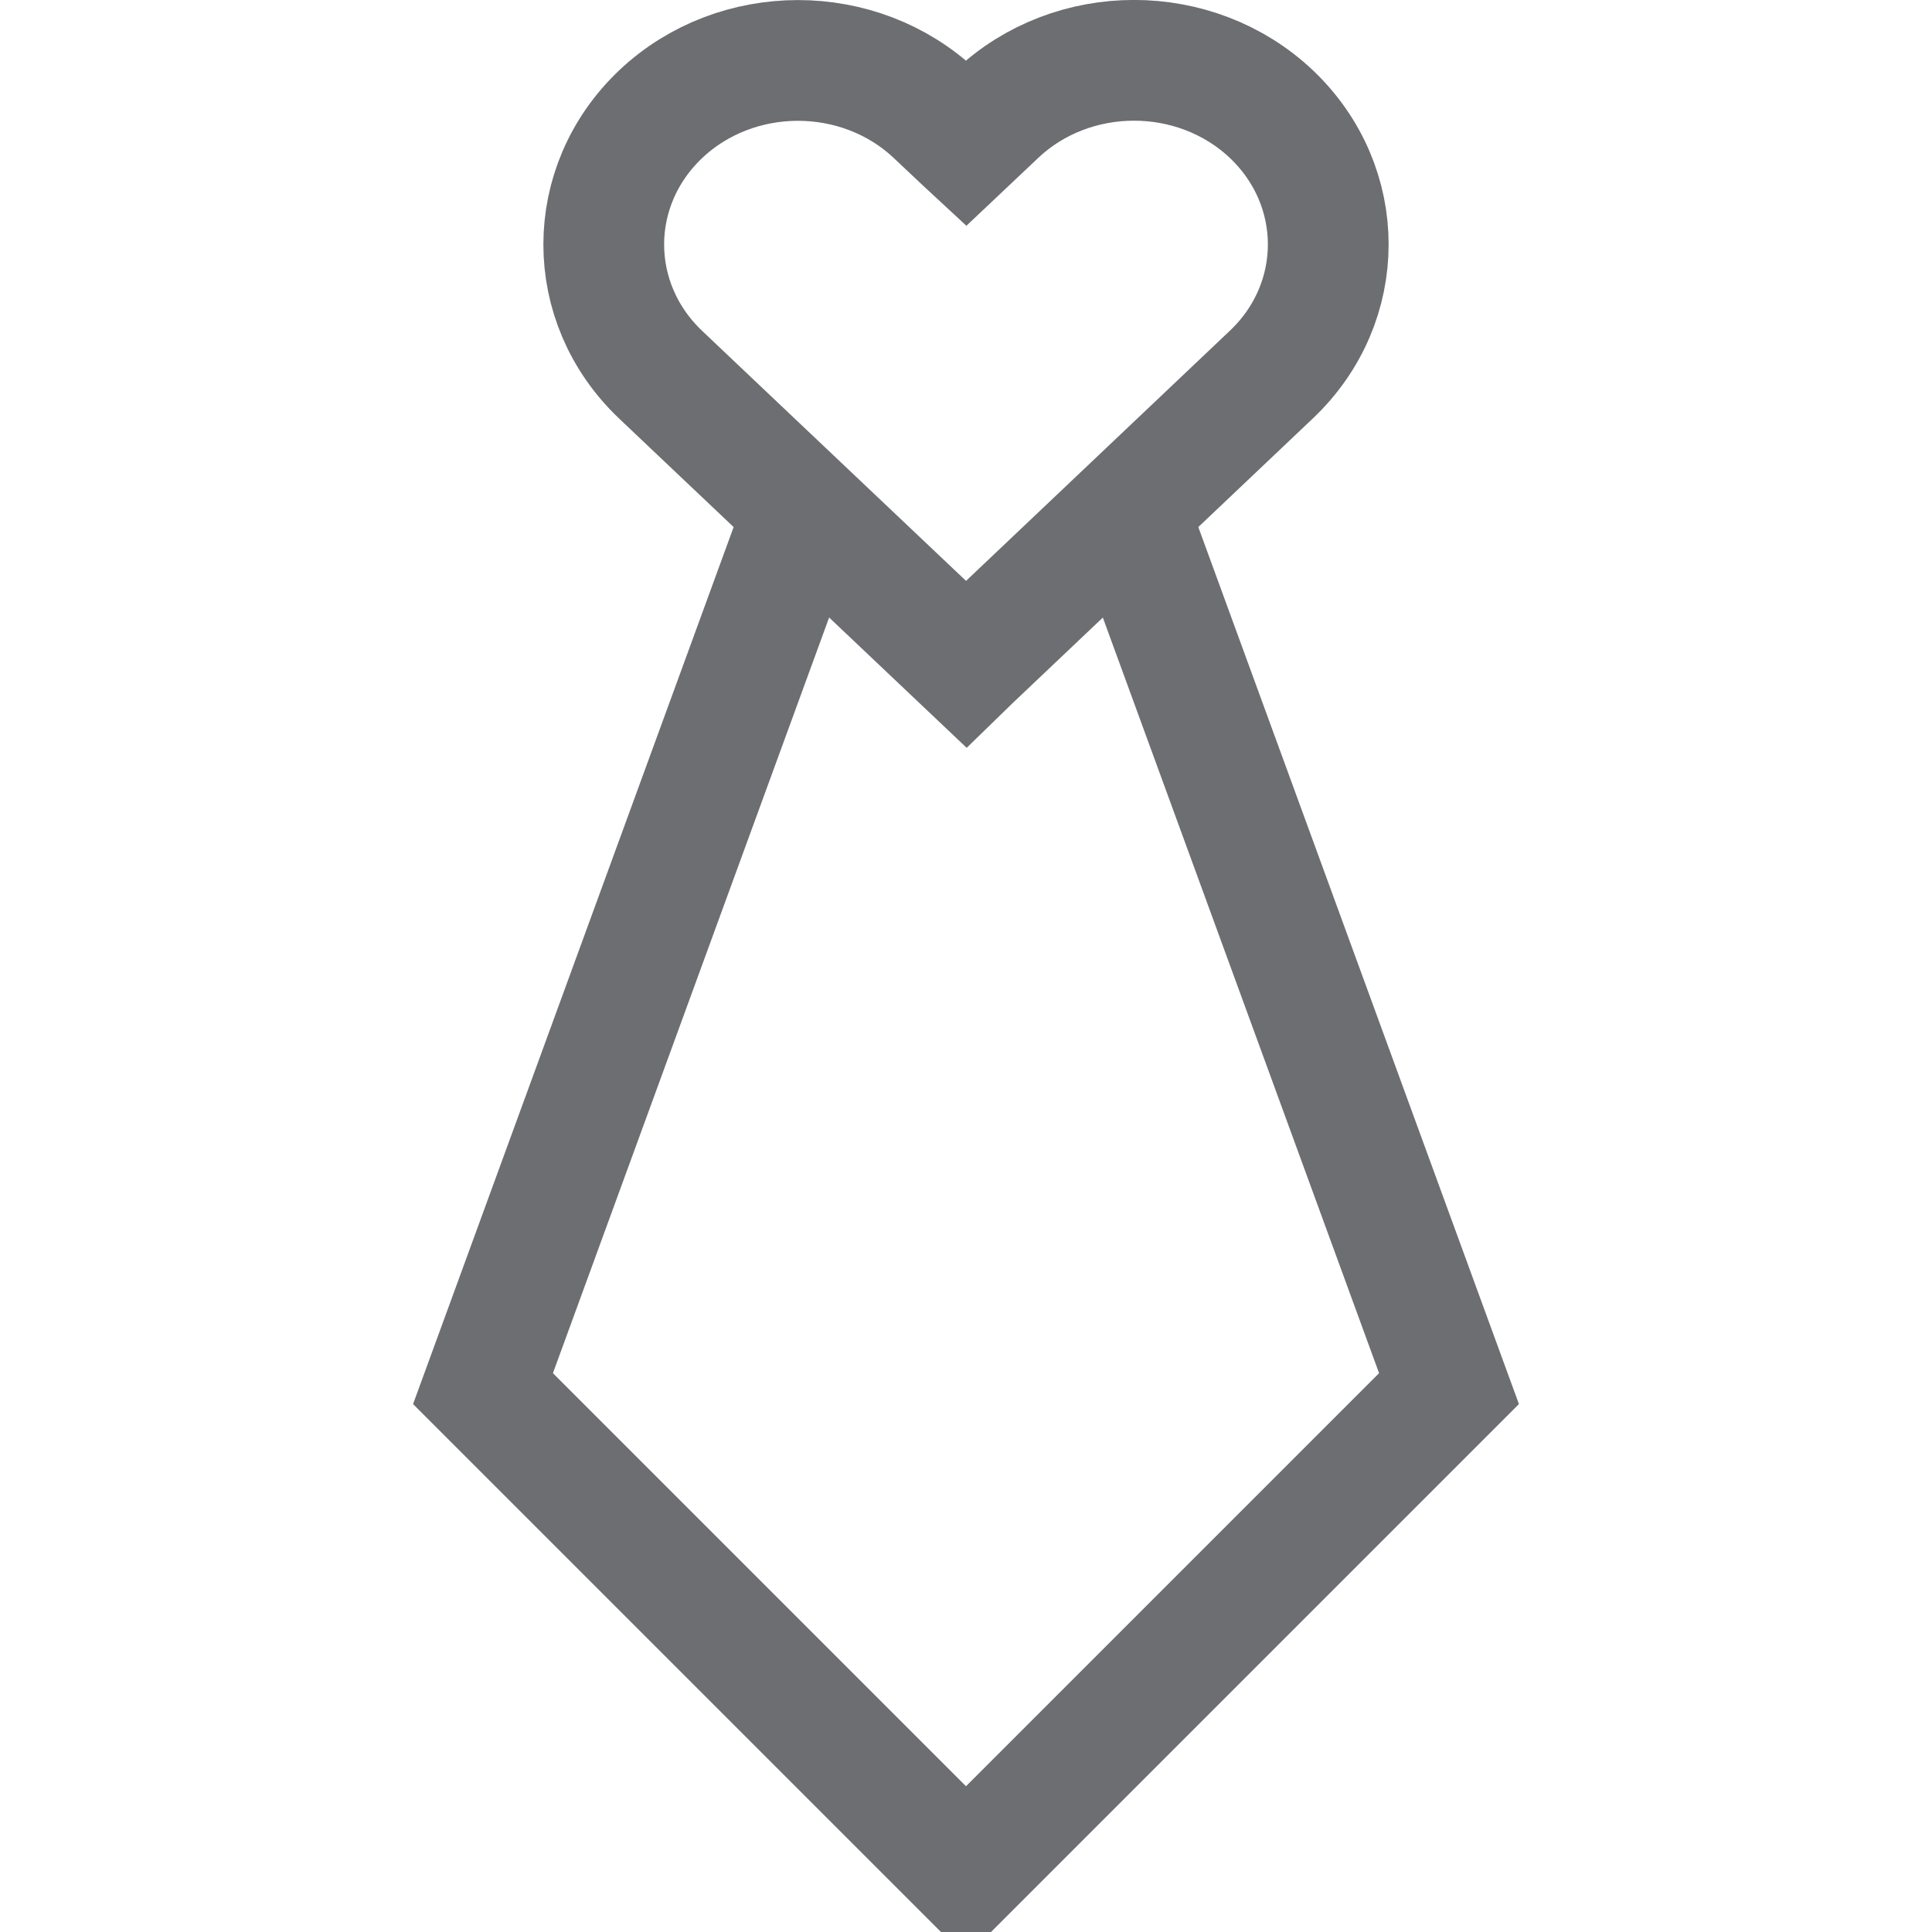 <?xml version="1.0" encoding="iso-8859-1"?>
<!-- Generator: Adobe Illustrator 19.1.0, SVG Export Plug-In . SVG Version: 6.00 Build 0)  -->
<svg version="1.1" xmlns="http://www.w3.org/2000/svg" xmlns:xlink="http://www.w3.org/1999/xlink" x="0px" y="0px"
	 viewBox="0 0 32 32" style="enable-background:new 0 0 32 32;" xml:space="preserve">
<g id="guides">
</g>
<g id="cupcake">
</g>
<g id="heart">
</g>
<g id="heart_3">
</g>
<g id="search">
</g>
<g id="rings">
</g>
<g id="ring">
</g>
<g id="ring_2">
</g>
<g id="ring_3">
</g>
<g id="female">
</g>
<g id="male">
</g>
<g id="world">
</g>
<g id="book">
</g>
<g id="computer">
</g>
<g id="mail">
</g>
<g id="letter">
</g>
<g id="chat">
</g>
<g id="calendar">
</g>
<g id="gift">
</g>
<g id="music">
</g>
<g id="bed">
</g>
<g id="condom">
</g>
<g id="lips">
</g>
<g id="champagne">
</g>
<g id="glass_1_">
</g>
<g id="glass_2">
</g>
<g id="glasses">
</g>
<g id="rose">
</g>
<g id="candle">
</g>
<g id="candle_2">
</g>
<g id="bow">
</g>
<g id="bow_2">
</g>
<g id="bow_3">
</g>
<g id="unlocked">
</g>
<g id="locked">
</g>
<g id="key">
</g>
<g id="pin">
</g>
<g id="candy">
</g>
<g id="cup">
</g>
<g id="shopping">
</g>
<g id="heart_2">
</g>
<g id="dress">
</g>
<g id="do_not_disturb">
</g>
<g id="photo_camera">
</g>
<g id="photos">
</g>
<g id="diamond">
</g>
<g id="church">
</g>
<g id="cake">
</g>
<g id="mustache">
</g>
<g id="video_camera">
</g>
<g id="balloon">
</g>
<g id="bible">
</g>
<g id="necklace">
</g>
<g id="bird">
</g>
<g id="tie">
	<path style="fill:none;stroke:#6D6E71;stroke-width:2;stroke-miterlimit:10;" d="M16.002,11l-4.553-4.313l-0.507-0.481
		c-1.256-1.191-1.256-3.121,0-4.314l0,0c1.256-1.188,3.293-1.188,4.55,0l0.467,0.44L16,2.37l0.508-0.48
		c1.256-1.188,3.293-1.188,4.55,0l0,0c1.256,1.193,1.256,3.124,0,4.314l-4.981,4.723L16.002,11z"/>
	<polyline style="fill:none;stroke:#6D6E71;stroke-width:2;stroke-miterlimit:10;" points="13.316,8.456 8,23 16,31 24,23 
		18.683,8.456 	"/>
</g>
<g id="bell">
</g>
<g id="food">
</g>
<g id="violin">
</g>
<g id="car">
</g>
<g id="horn">
</g>
<g id="hearts">
</g>
</svg>
